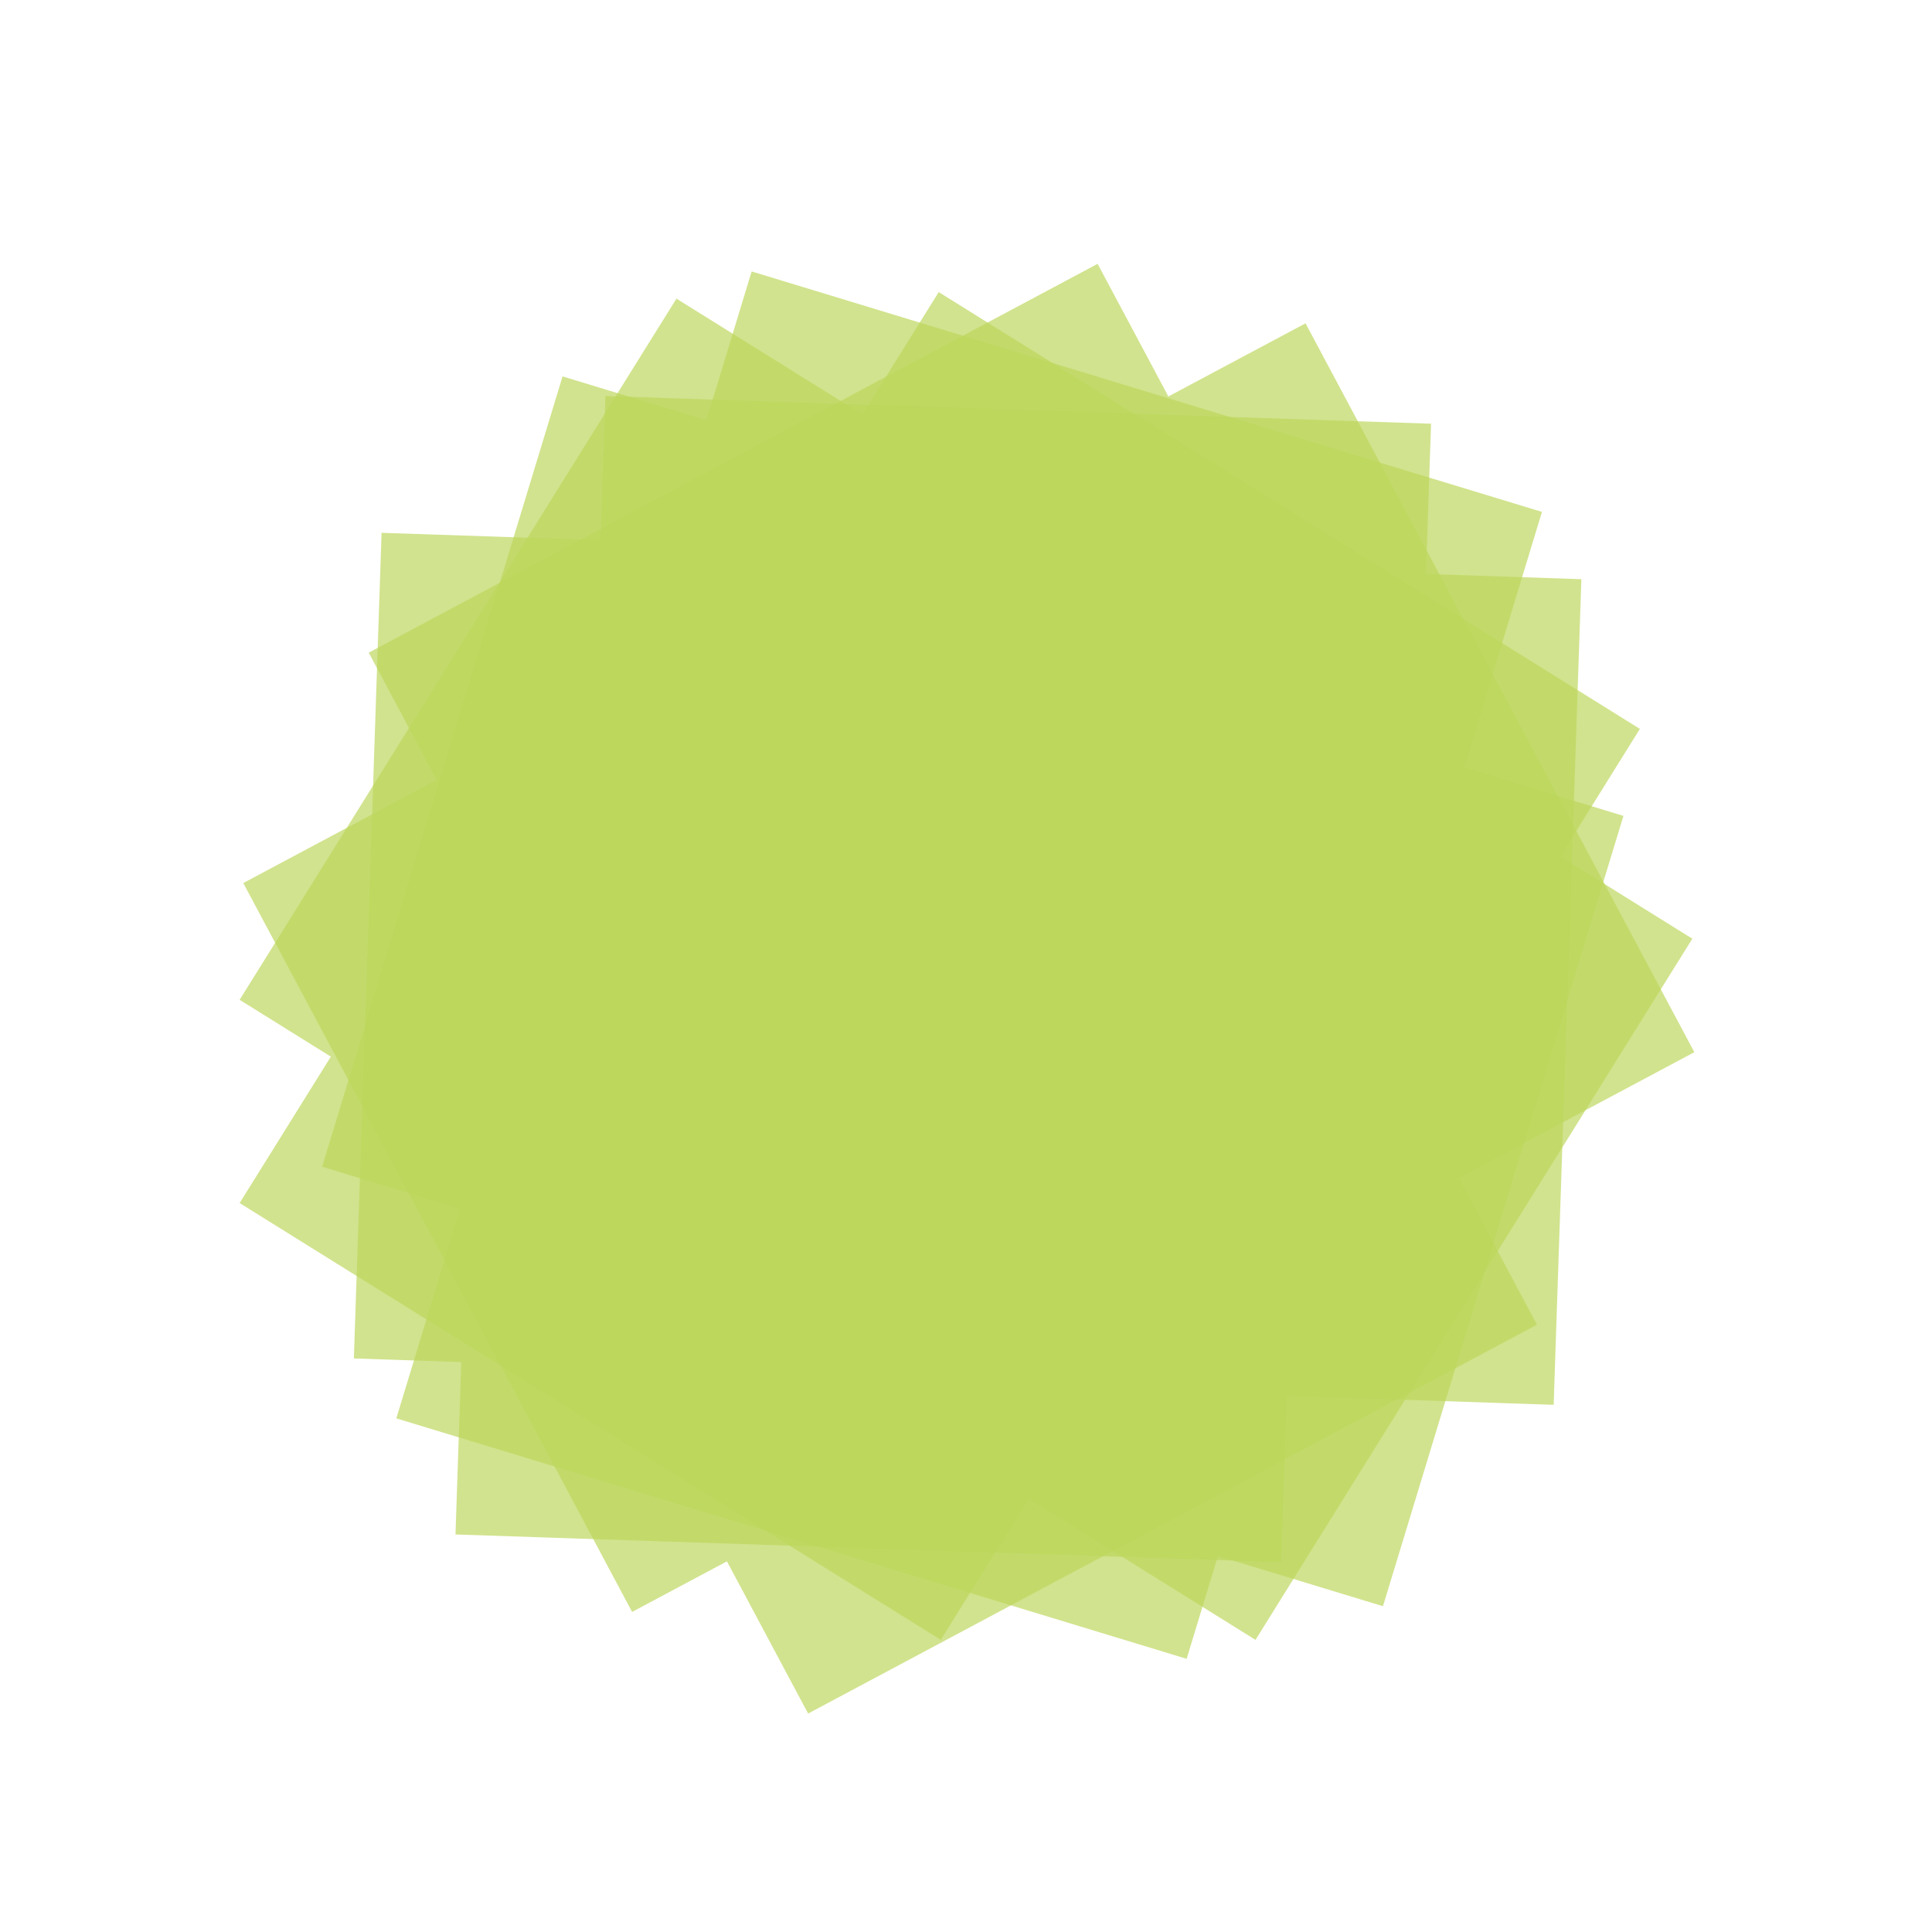 <svg width="262" height="262" viewBox="0 0 262 262" fill="none" xmlns="http://www.w3.org/2000/svg">
<path fill-rule="evenodd" clip-rule="evenodd" d="M222.384 98.847L127.299 39.61L116.956 56.212L91.734 40.499L32.497 135.584L44.867 143.291L32.497 163.147L127.582 222.384L139.515 203.23L170.26 222.384L229.497 127.299L211.604 116.151L222.384 98.847Z" fill="#BDD65C" fill-opacity="0.69"/>
<path fill-rule="evenodd" clip-rule="evenodd" d="M194.066 57.461L82.101 53.703L81.445 73.252L51.745 72.255L47.987 184.22L62.553 184.709L61.769 208.09L173.733 211.848L174.491 189.294L210.693 190.509L214.451 78.544L193.382 77.837L194.066 57.461Z" fill="#BDD65C" fill-opacity="0.69"/>
<path fill-rule="evenodd" clip-rule="evenodd" d="M148.848 35.779L50.004 88.506L59.211 105.764L32.992 119.751L85.72 218.594L98.579 211.735L109.59 232.375L208.433 179.648L197.812 159.737L229.772 142.688L177.044 43.844L158.444 53.767L148.848 35.779Z" fill="#BDD65C" fill-opacity="0.69"/>
<path fill-rule="evenodd" clip-rule="evenodd" d="M76.29 51.045L43.681 158.222L62.394 163.916L53.745 192.345L160.922 224.953L165.164 211.01L187.545 217.82L220.154 110.643L198.565 104.074L209.108 69.419L101.931 36.811L95.795 56.979L76.29 51.045Z" fill="#BDD65C" fill-opacity="0.69"/>
</svg>
